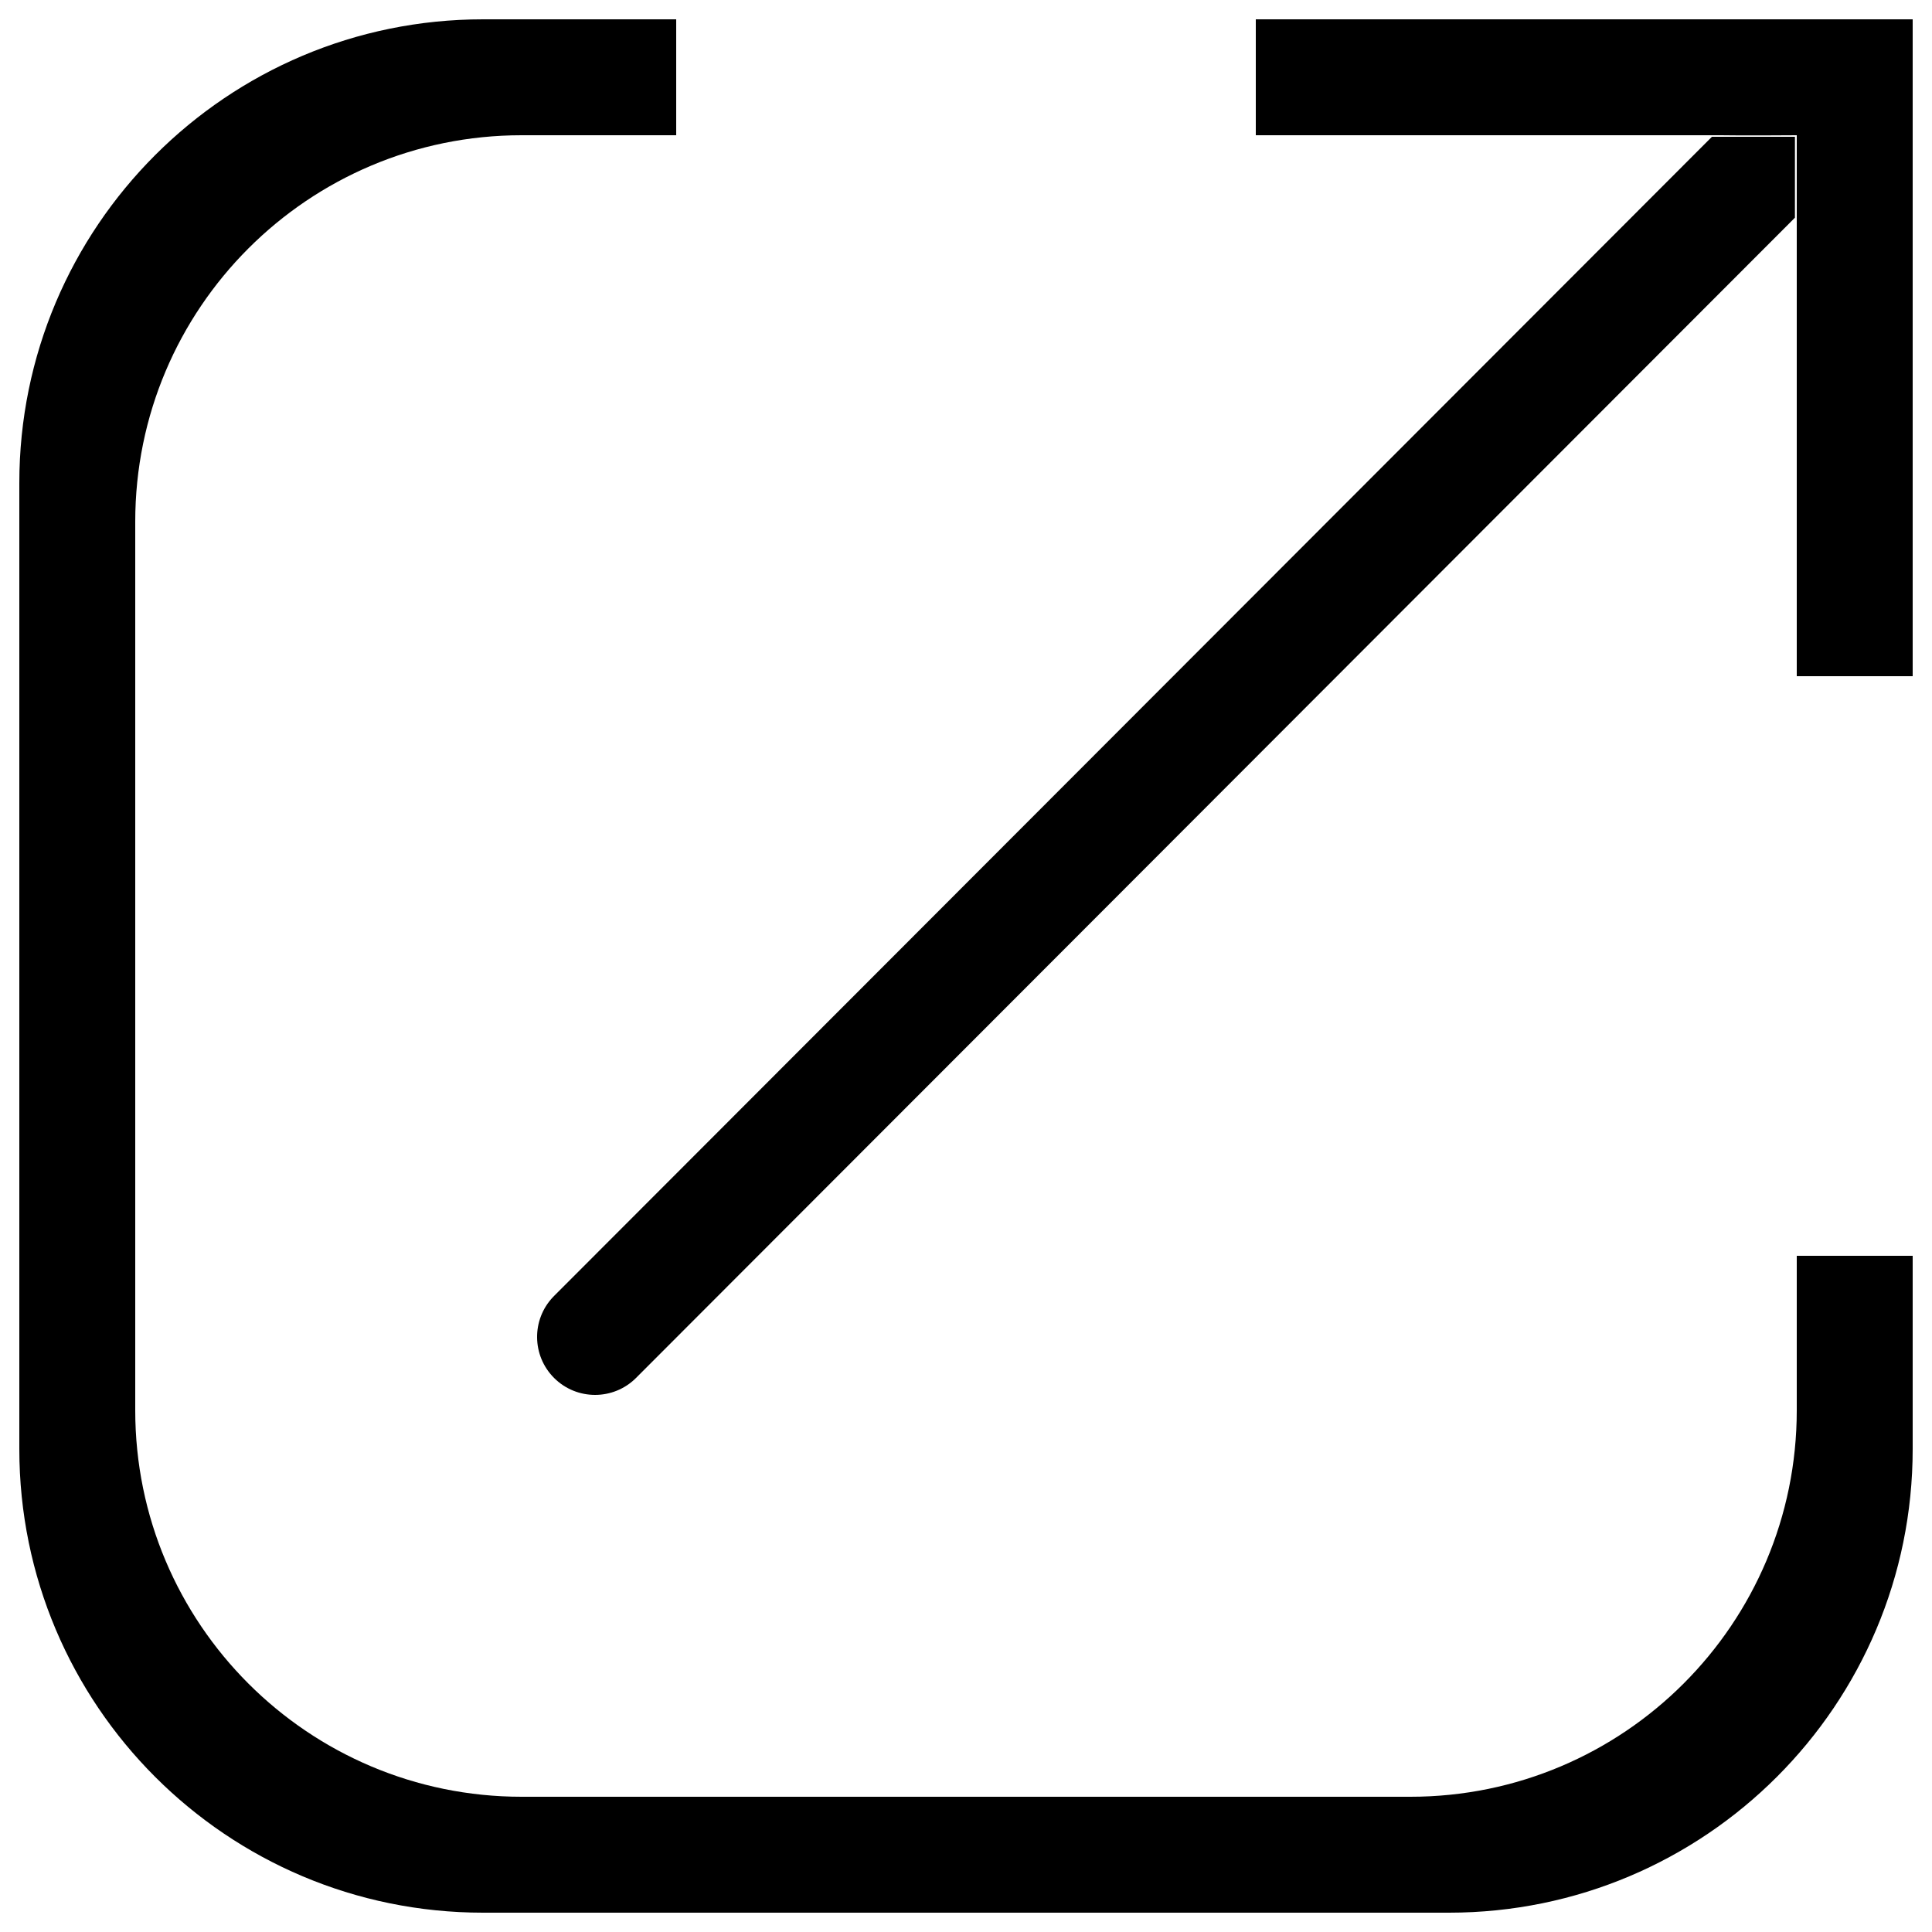 <?xml version="1.0" encoding="UTF-8"?>
<svg width="500px" height="500px" viewBox="0 0 500 500" version="1.1" xmlns="http://www.w3.org/2000/svg" xmlns:xlink="http://www.w3.org/1999/xlink">
    <title>full-screen</title>
    <g id="full-screen" stroke="none" stroke-width="1" fill="none" fill-rule="evenodd">
        <path d="M175,5 L175,35 L135,35 C79.772,35 35,79.772 35,135 L35,365 C35,420.228 79.772,465 135,465 L365,465 C420.228,465 465,420.228 465,365 L465,35 L457.033,35.04 C451.77,35.057 447.874,35.043 445.344,35 L325,35 L325,5 L495,5 L495,175 L465,175 L465,325 L495,325 L495,375 C495,441.274 441.274,495 375,495 L125,495 C58.726,495 5,441.274 5,375 L5,125 C5,58.726 58.726,5 125,5 L175,5 Z M464.53,35.399 L464.526,56.34 L164.613,356.601 C158.758,362.462 149.261,362.467 143.399,356.613 C137.624,350.844 137.534,341.539 143.133,335.66 L143.387,335.399 L443.046,35.399 L464.53,35.399 Z" id="Shape" fill="#000000" fill-rule="nonzero"></path>
    </g>
</svg>